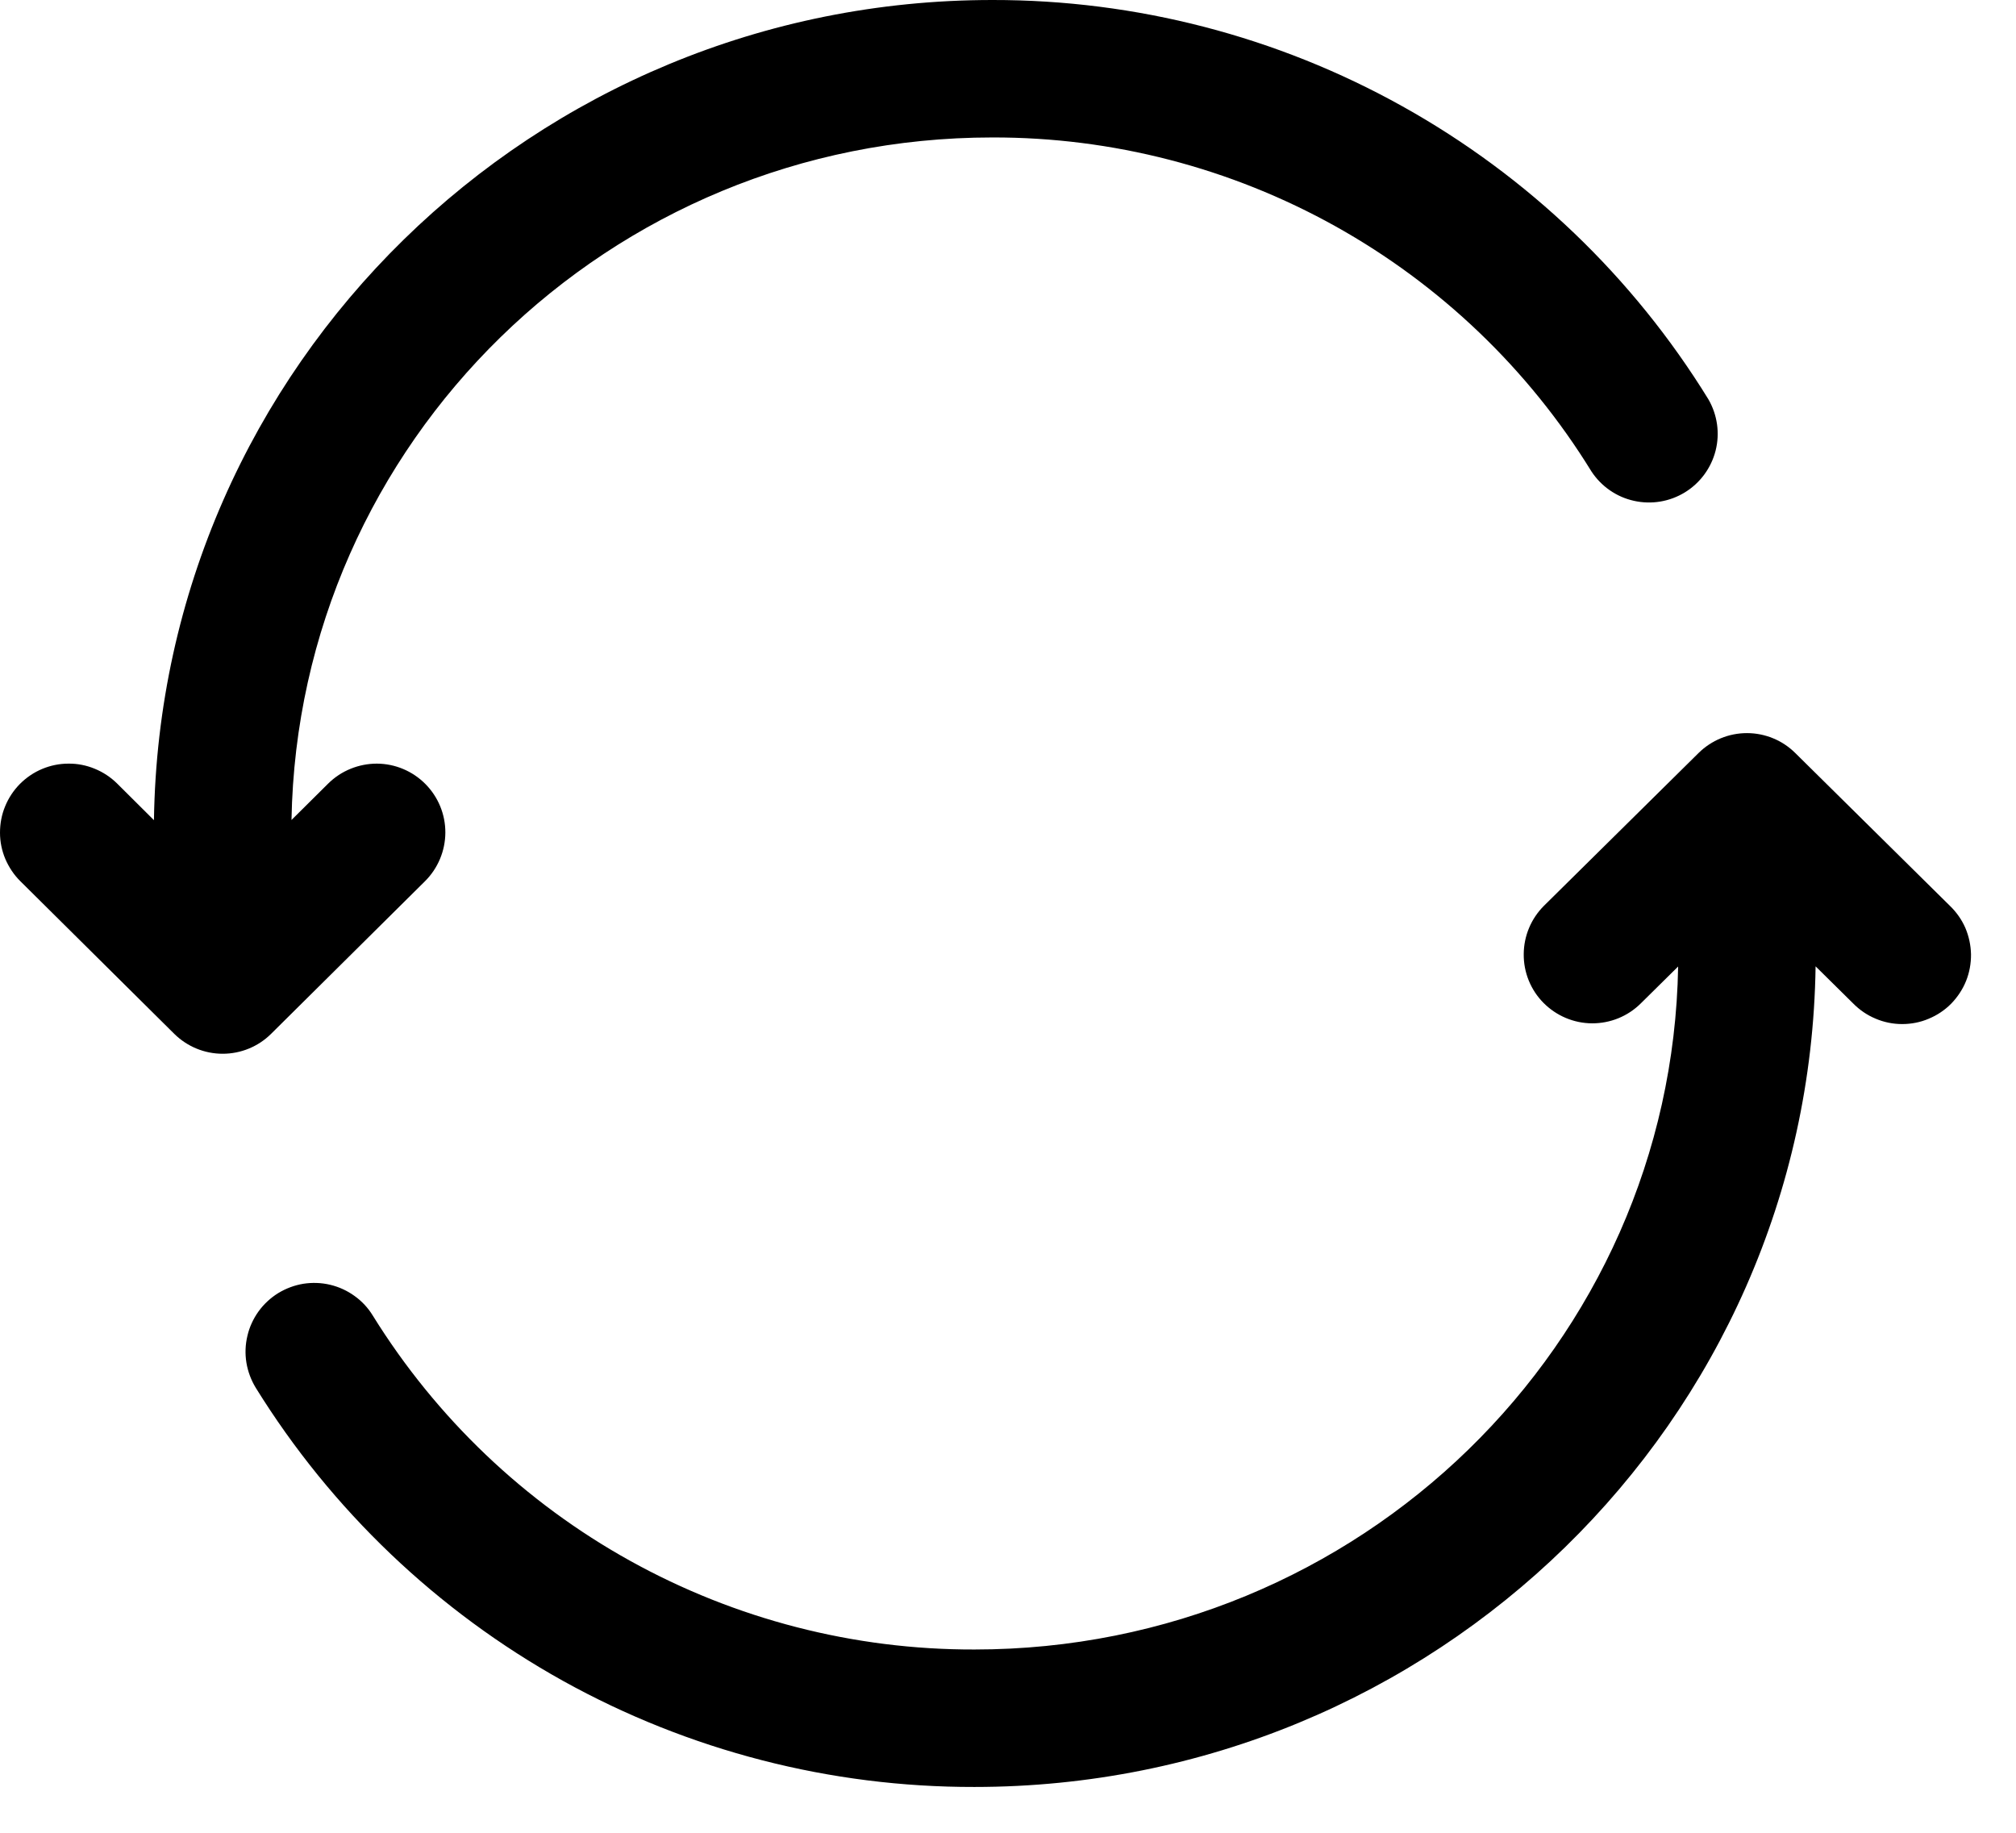 <svg width="22" height="20" viewBox="0 0 22 20" fill="none" xmlns="http://www.w3.org/2000/svg">
<path fill-rule="evenodd" clip-rule="evenodd" d="M1.68 8.95C1.752 3.99 5.826 1.10077e-05 10.829 1.10077e-05C12.396 -0.002 13.936 0.397 15.304 1.16C16.672 1.922 17.822 3.023 18.643 4.357C18.741 4.526 18.77 4.727 18.722 4.917C18.674 5.106 18.554 5.27 18.388 5.372C18.221 5.475 18.021 5.508 17.83 5.465C17.64 5.423 17.473 5.307 17.366 5.143C16.679 4.027 15.717 3.107 14.573 2.469C13.428 1.831 12.139 1.497 10.829 1.5C6.644 1.5 3.254 4.828 3.181 8.948L3.581 8.551C3.722 8.411 3.914 8.333 4.113 8.333C4.312 8.334 4.502 8.414 4.642 8.555C4.782 8.696 4.861 8.887 4.86 9.086C4.859 9.285 4.779 9.476 4.638 9.616L2.958 11.282C2.818 11.421 2.628 11.499 2.43 11.499C2.232 11.499 2.043 11.421 1.902 11.282L0.222 9.616C0.152 9.547 0.097 9.464 0.058 9.373C0.02 9.283 0 9.185 8.33137e-06 9.087C-0 8.988 0.018 8.89 0.056 8.799C0.093 8.708 0.148 8.625 0.217 8.555C0.287 8.485 0.369 8.429 0.46 8.391C0.551 8.353 0.648 8.333 0.747 8.333C0.845 8.332 0.943 8.351 1.034 8.389C1.125 8.426 1.208 8.481 1.278 8.55L1.68 8.95ZM18.536 8.217C18.677 8.078 18.866 8 19.064 8C19.261 8 19.451 8.078 19.591 8.217L21.277 9.883C21.349 9.952 21.407 10.034 21.447 10.125C21.486 10.217 21.507 10.315 21.509 10.414C21.51 10.514 21.492 10.613 21.455 10.705C21.418 10.797 21.362 10.881 21.293 10.952C21.223 11.023 21.139 11.079 21.047 11.117C20.956 11.156 20.857 11.175 20.757 11.175C20.658 11.175 20.559 11.155 20.468 11.116C20.376 11.078 20.293 11.021 20.223 10.95L19.813 10.545C19.743 15.51 15.652 19.5 10.633 19.5C9.063 19.503 7.518 19.105 6.145 18.343C4.773 17.58 3.618 16.479 2.791 15.144C2.74 15.06 2.705 14.967 2.689 14.87C2.673 14.772 2.677 14.673 2.7 14.577C2.722 14.481 2.764 14.391 2.821 14.311C2.879 14.231 2.952 14.163 3.036 14.111C3.12 14.06 3.213 14.025 3.31 14.009C3.407 13.994 3.507 13.997 3.603 14.02C3.699 14.043 3.789 14.084 3.869 14.142C3.949 14.199 4.017 14.272 4.068 14.356C4.761 15.473 5.727 16.395 6.876 17.032C8.026 17.67 9.319 18.003 10.633 18C14.839 18 18.243 14.667 18.313 10.547L17.905 10.95C17.764 11.09 17.573 11.168 17.373 11.167C17.174 11.166 16.984 11.085 16.844 10.944C16.704 10.803 16.626 10.611 16.628 10.412C16.629 10.213 16.709 10.023 16.85 9.883L18.536 8.217Z" fill="black"/>
</svg>
